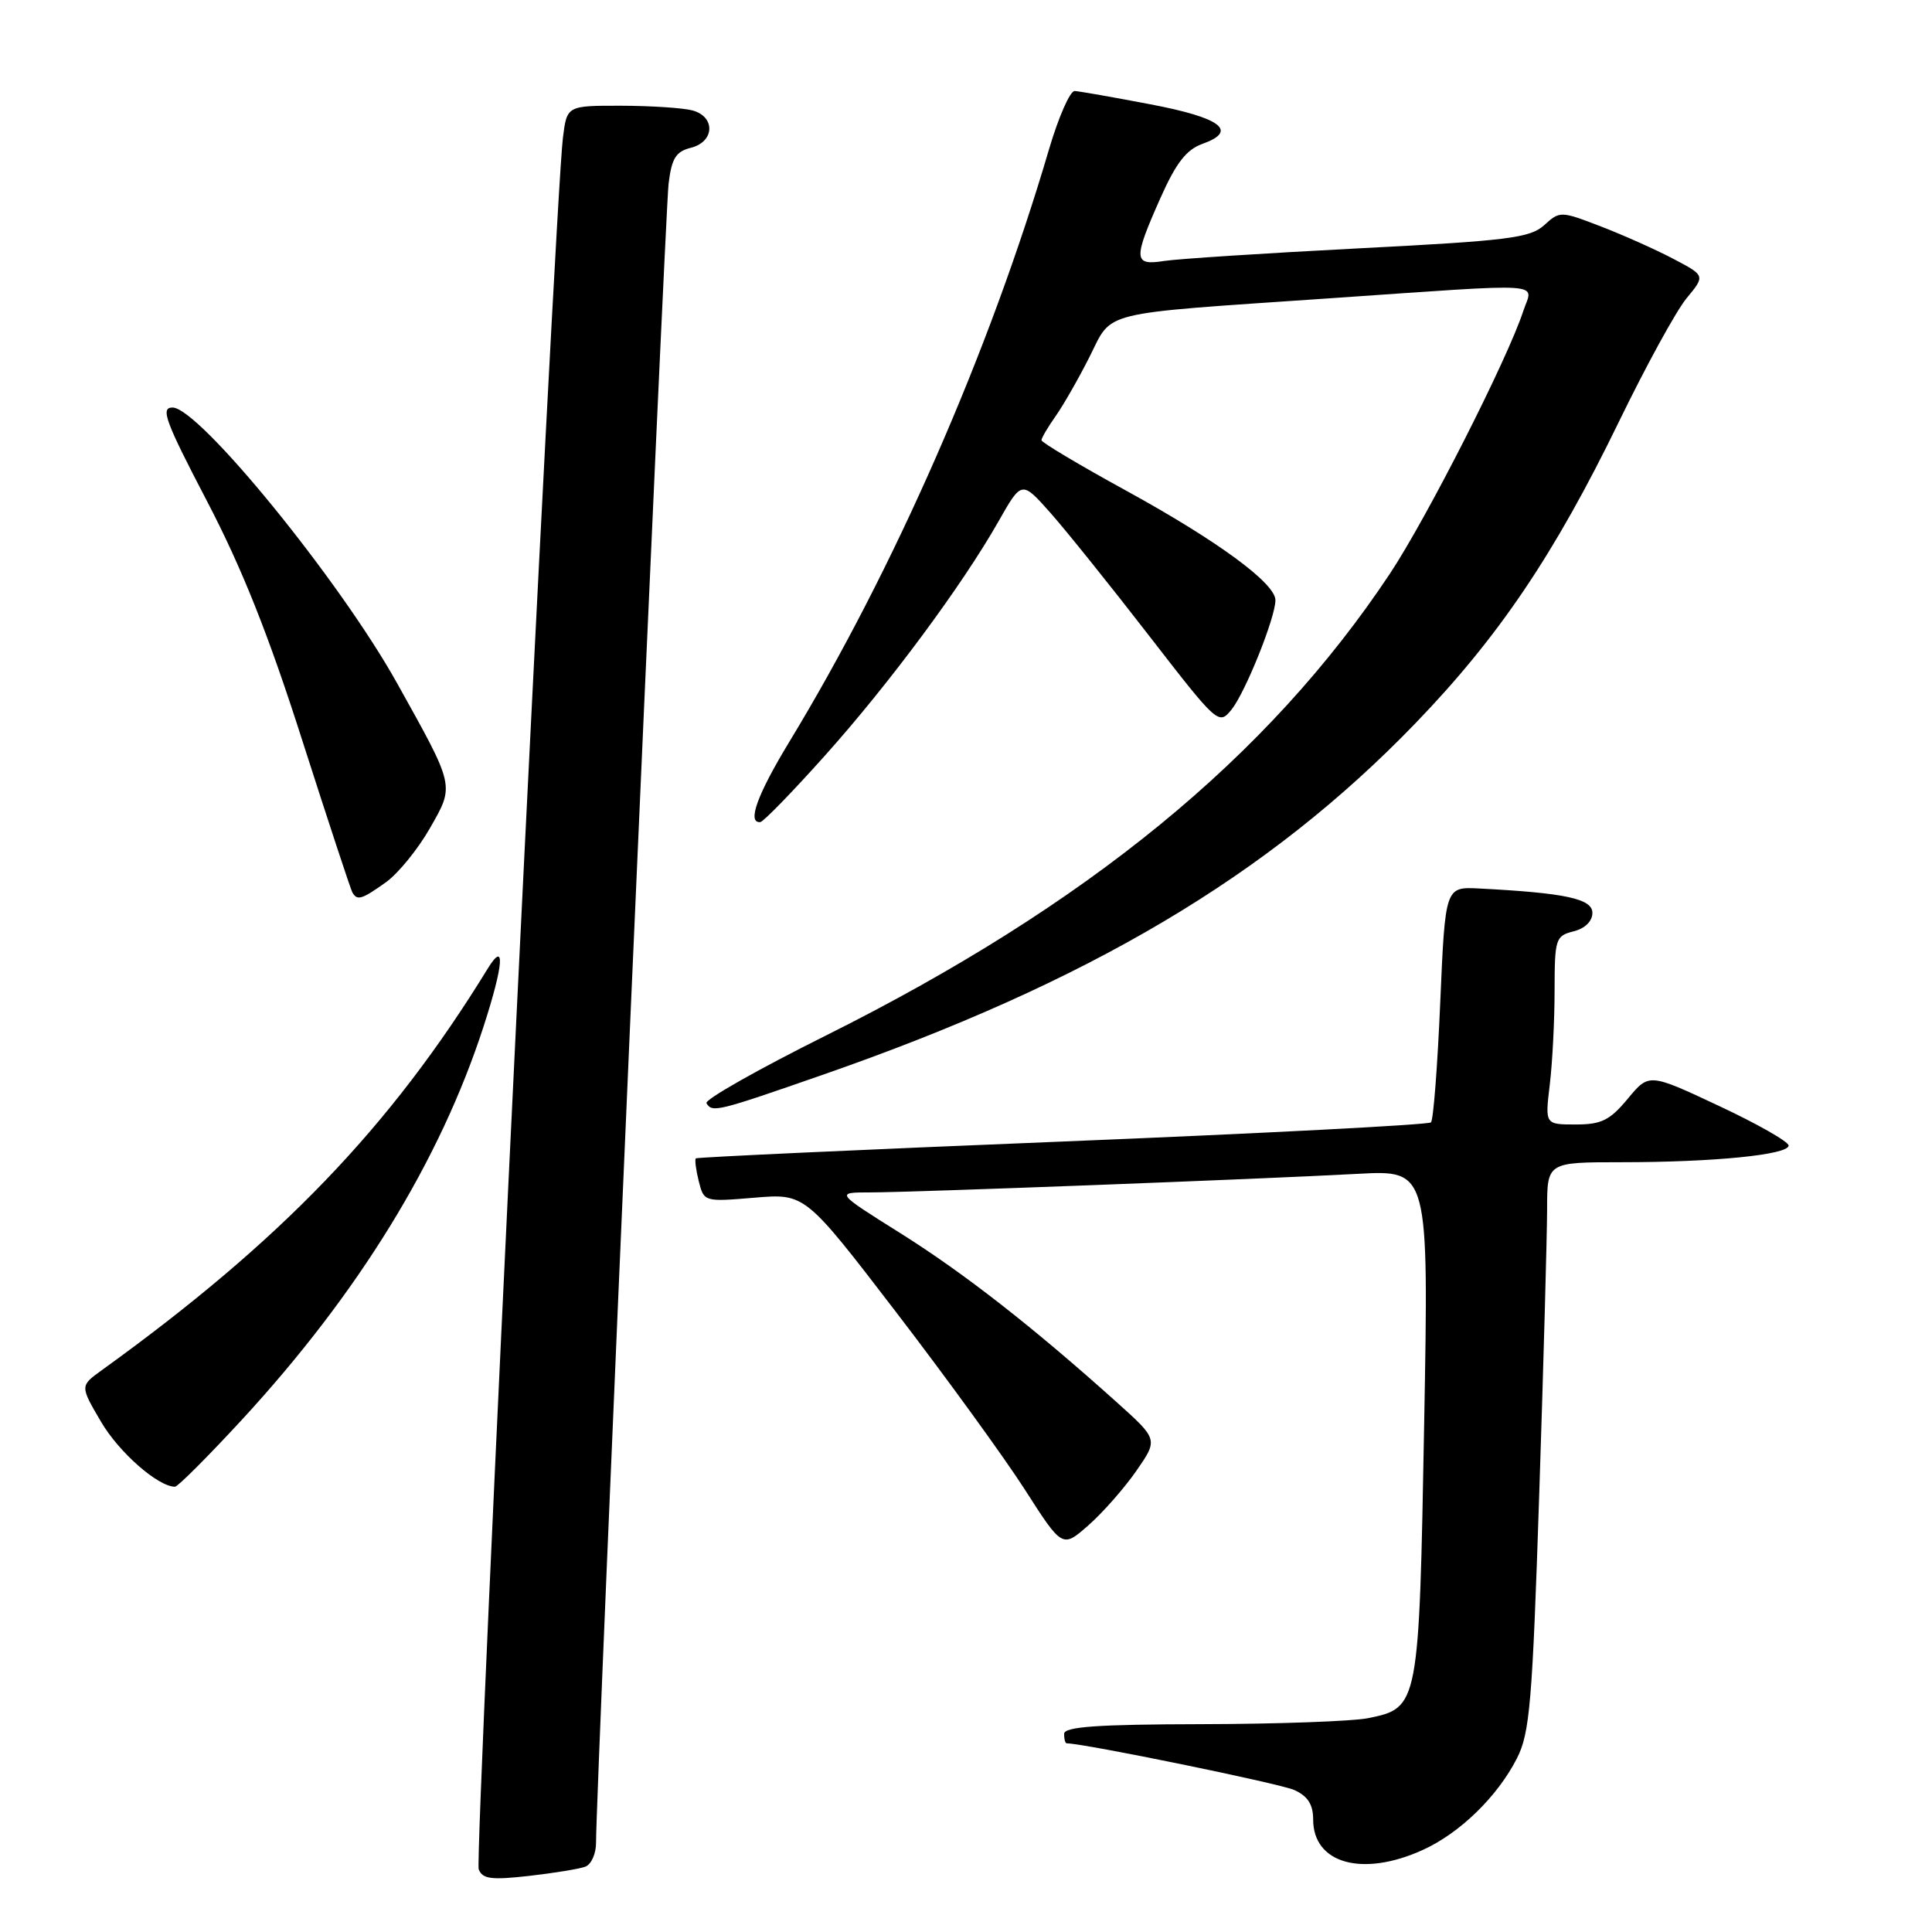 <?xml version="1.0" encoding="UTF-8" standalone="no"?>
<!DOCTYPE svg PUBLIC "-//W3C//DTD SVG 1.1//EN" "http://www.w3.org/Graphics/SVG/1.1/DTD/svg11.dtd" >
<svg xmlns="http://www.w3.org/2000/svg" xmlns:xlink="http://www.w3.org/1999/xlink" version="1.1" viewBox="0 0 256 256">
 <g >
 <path fill="currentColor"
d=" M 77.57 247.34 C 78.36 247.03 78.99 245.60 78.98 244.14 C 78.92 238.42 88.12 28.24 88.59 24.35 C 89.00 20.97 89.55 20.08 91.55 19.58 C 94.70 18.79 94.83 15.46 91.75 14.63 C 90.51 14.30 86.27 14.02 82.31 14.01 C 75.12 14.00 75.12 14.00 74.59 18.25 C 73.52 26.77 62.85 246.17 63.43 247.69 C 63.93 248.98 65.09 249.13 70.08 248.57 C 73.41 248.19 76.78 247.64 77.57 247.34 Z  M 188.52 245.13 C 193.44 242.90 198.43 238.04 201.00 232.99 C 202.71 229.65 203.05 225.58 203.96 197.86 C 204.53 180.61 204.99 163.69 205.00 160.25 C 205.00 154.00 205.00 154.00 214.85 154.00 C 227.09 154.00 237.00 153.01 237.00 151.79 C 237.00 151.28 232.84 148.91 227.75 146.53 C 218.50 142.19 218.50 142.19 215.68 145.60 C 213.31 148.45 212.19 149.00 208.79 149.00 C 204.72 149.00 204.72 149.00 205.35 143.75 C 205.70 140.86 205.99 135.25 205.99 131.27 C 206.00 124.39 206.12 124.01 208.50 123.41 C 210.02 123.03 211.00 122.07 211.00 120.96 C 211.00 119.09 207.43 118.32 196.00 117.73 C 191.50 117.50 191.50 117.50 190.84 132.82 C 190.48 141.25 189.93 148.41 189.61 148.72 C 189.29 149.04 167.31 150.18 140.77 151.26 C 114.22 152.33 92.37 153.34 92.20 153.49 C 92.04 153.64 92.21 155.00 92.59 156.52 C 93.28 159.25 93.32 159.26 99.98 158.70 C 106.68 158.14 106.68 158.14 118.75 173.88 C 125.39 182.54 133.06 193.11 135.80 197.38 C 140.77 205.14 140.77 205.14 144.22 202.11 C 146.12 200.44 148.97 197.20 150.57 194.90 C 153.46 190.73 153.46 190.73 147.98 185.81 C 136.88 175.84 127.75 168.71 119.33 163.42 C 110.69 158.00 110.69 158.00 115.32 158.00 C 120.83 158.00 166.57 156.26 179.91 155.54 C 189.32 155.03 189.32 155.03 188.71 188.61 C 188.03 226.17 188.01 226.30 181.26 227.67 C 179.19 228.08 169.29 228.44 159.25 228.46 C 145.34 228.49 141.00 228.80 141.00 229.75 C 141.00 230.44 141.15 231.00 141.34 231.00 C 143.60 231.00 169.66 236.34 171.51 237.19 C 173.29 238.00 174.00 239.11 174.00 241.09 C 174.00 246.94 180.54 248.76 188.52 245.13 Z  M 32.02 188.16 C 47.51 171.36 58.31 153.79 64.08 136.00 C 66.74 127.79 66.98 124.52 64.63 128.34 C 51.74 149.34 37.22 164.45 13.47 181.57 C 10.60 183.64 10.60 183.64 13.38 188.38 C 15.76 192.45 20.93 196.98 23.18 197.00 C 23.56 197.00 27.53 193.02 32.02 188.16 Z  M 108.92 142.45 C 144.25 130.16 168.04 116.06 187.53 95.86 C 198.57 84.42 205.97 73.46 214.51 55.89 C 218.09 48.52 222.12 41.15 223.49 39.51 C 225.96 36.52 225.96 36.52 221.73 34.30 C 219.40 33.07 215.07 31.14 212.11 30.00 C 206.79 27.95 206.68 27.95 204.61 29.84 C 202.75 31.53 199.80 31.90 180.00 32.91 C 167.62 33.55 156.04 34.30 154.25 34.58 C 150.19 35.22 150.14 34.39 153.74 26.29 C 155.83 21.59 157.19 19.83 159.34 19.06 C 164.11 17.35 161.81 15.60 152.42 13.82 C 147.51 12.88 143.00 12.09 142.40 12.06 C 141.79 12.03 140.27 15.49 139.01 19.75 C 131.13 46.56 118.49 75.41 104.58 98.31 C 100.32 105.33 98.96 109.10 100.75 108.93 C 101.16 108.88 105.01 104.93 109.29 100.14 C 117.82 90.62 127.50 77.55 132.31 69.08 C 135.38 63.67 135.38 63.67 139.19 67.96 C 141.28 70.32 147.15 77.63 152.23 84.20 C 161.34 95.97 161.49 96.11 163.18 94.03 C 165.01 91.76 169.00 81.83 169.00 79.53 C 169.00 77.29 161.36 71.68 149.25 65.03 C 143.06 61.64 138.00 58.62 138.00 58.33 C 138.00 58.04 138.84 56.61 139.87 55.15 C 140.90 53.69 142.92 50.16 144.36 47.30 C 147.49 41.10 145.25 41.65 176.00 39.54 C 205.76 37.50 203.12 37.32 201.83 41.25 C 199.73 47.64 189.07 68.63 184.18 76.00 C 168.02 100.33 144.07 119.94 109.32 137.27 C 100.40 141.72 93.33 145.73 93.61 146.18 C 94.39 147.45 94.98 147.30 108.92 142.45 Z  M 51.13 116.91 C 52.74 115.76 55.36 112.55 56.95 109.77 C 60.25 103.99 60.33 104.37 52.60 90.50 C 45.02 76.90 26.36 54.00 22.86 54.00 C 21.23 54.00 21.89 55.79 27.40 66.35 C 32.05 75.25 35.58 84.10 40.05 98.10 C 43.47 108.77 46.46 117.84 46.69 118.25 C 47.33 119.37 47.92 119.20 51.13 116.91 Z "/>
</g>
</svg>